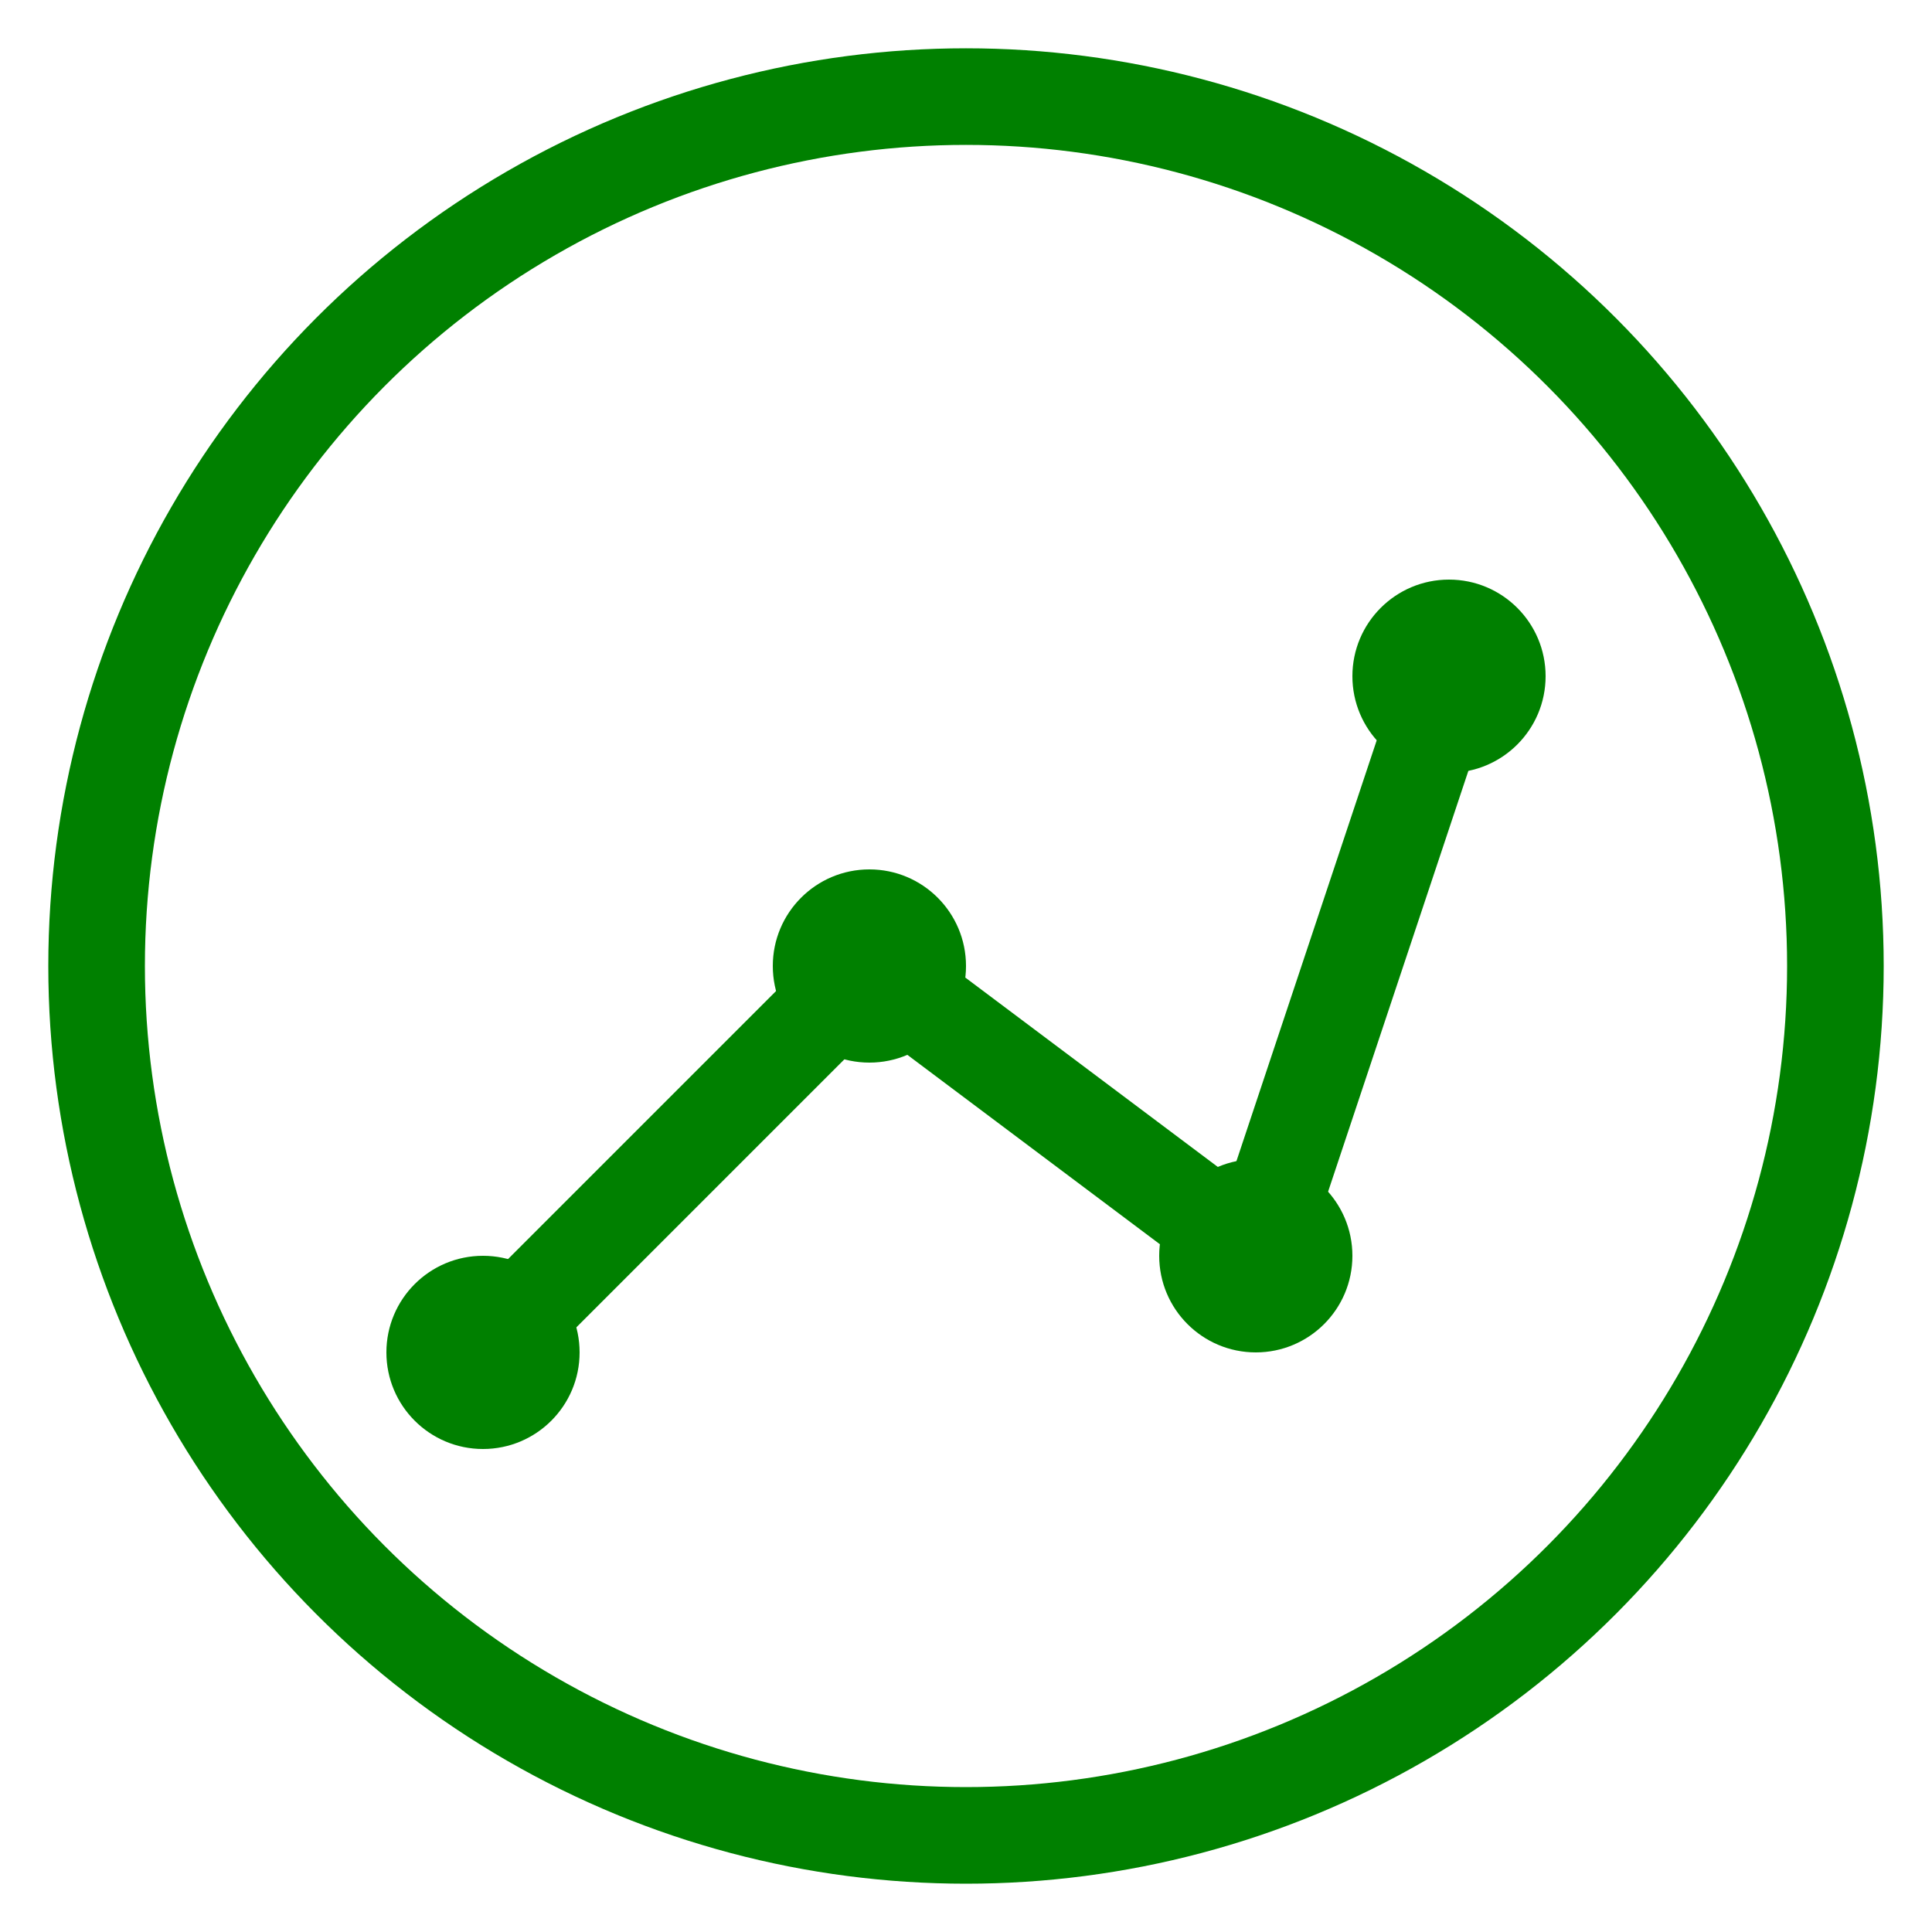 <svg xmlns="http://www.w3.org/2000/svg" width="100" height="100" viewBox="0 0 100 100" fill="none">
  <circle cx="50" cy="50" r="45" stroke="green" stroke-width="5" fill="none"/>
  <path d="M 25 70 L 45 50 L 65 65 L 75 35" stroke="green" stroke-width="5" fill="none"/>
  <circle cx="75" cy="35" r="5" fill="green"/>
  <circle cx="65" cy="65" r="5" fill="green"/>
  <circle cx="45" cy="50" r="5" fill="green"/>
  <circle cx="25" cy="70" r="5" fill="green"/>
</svg>
